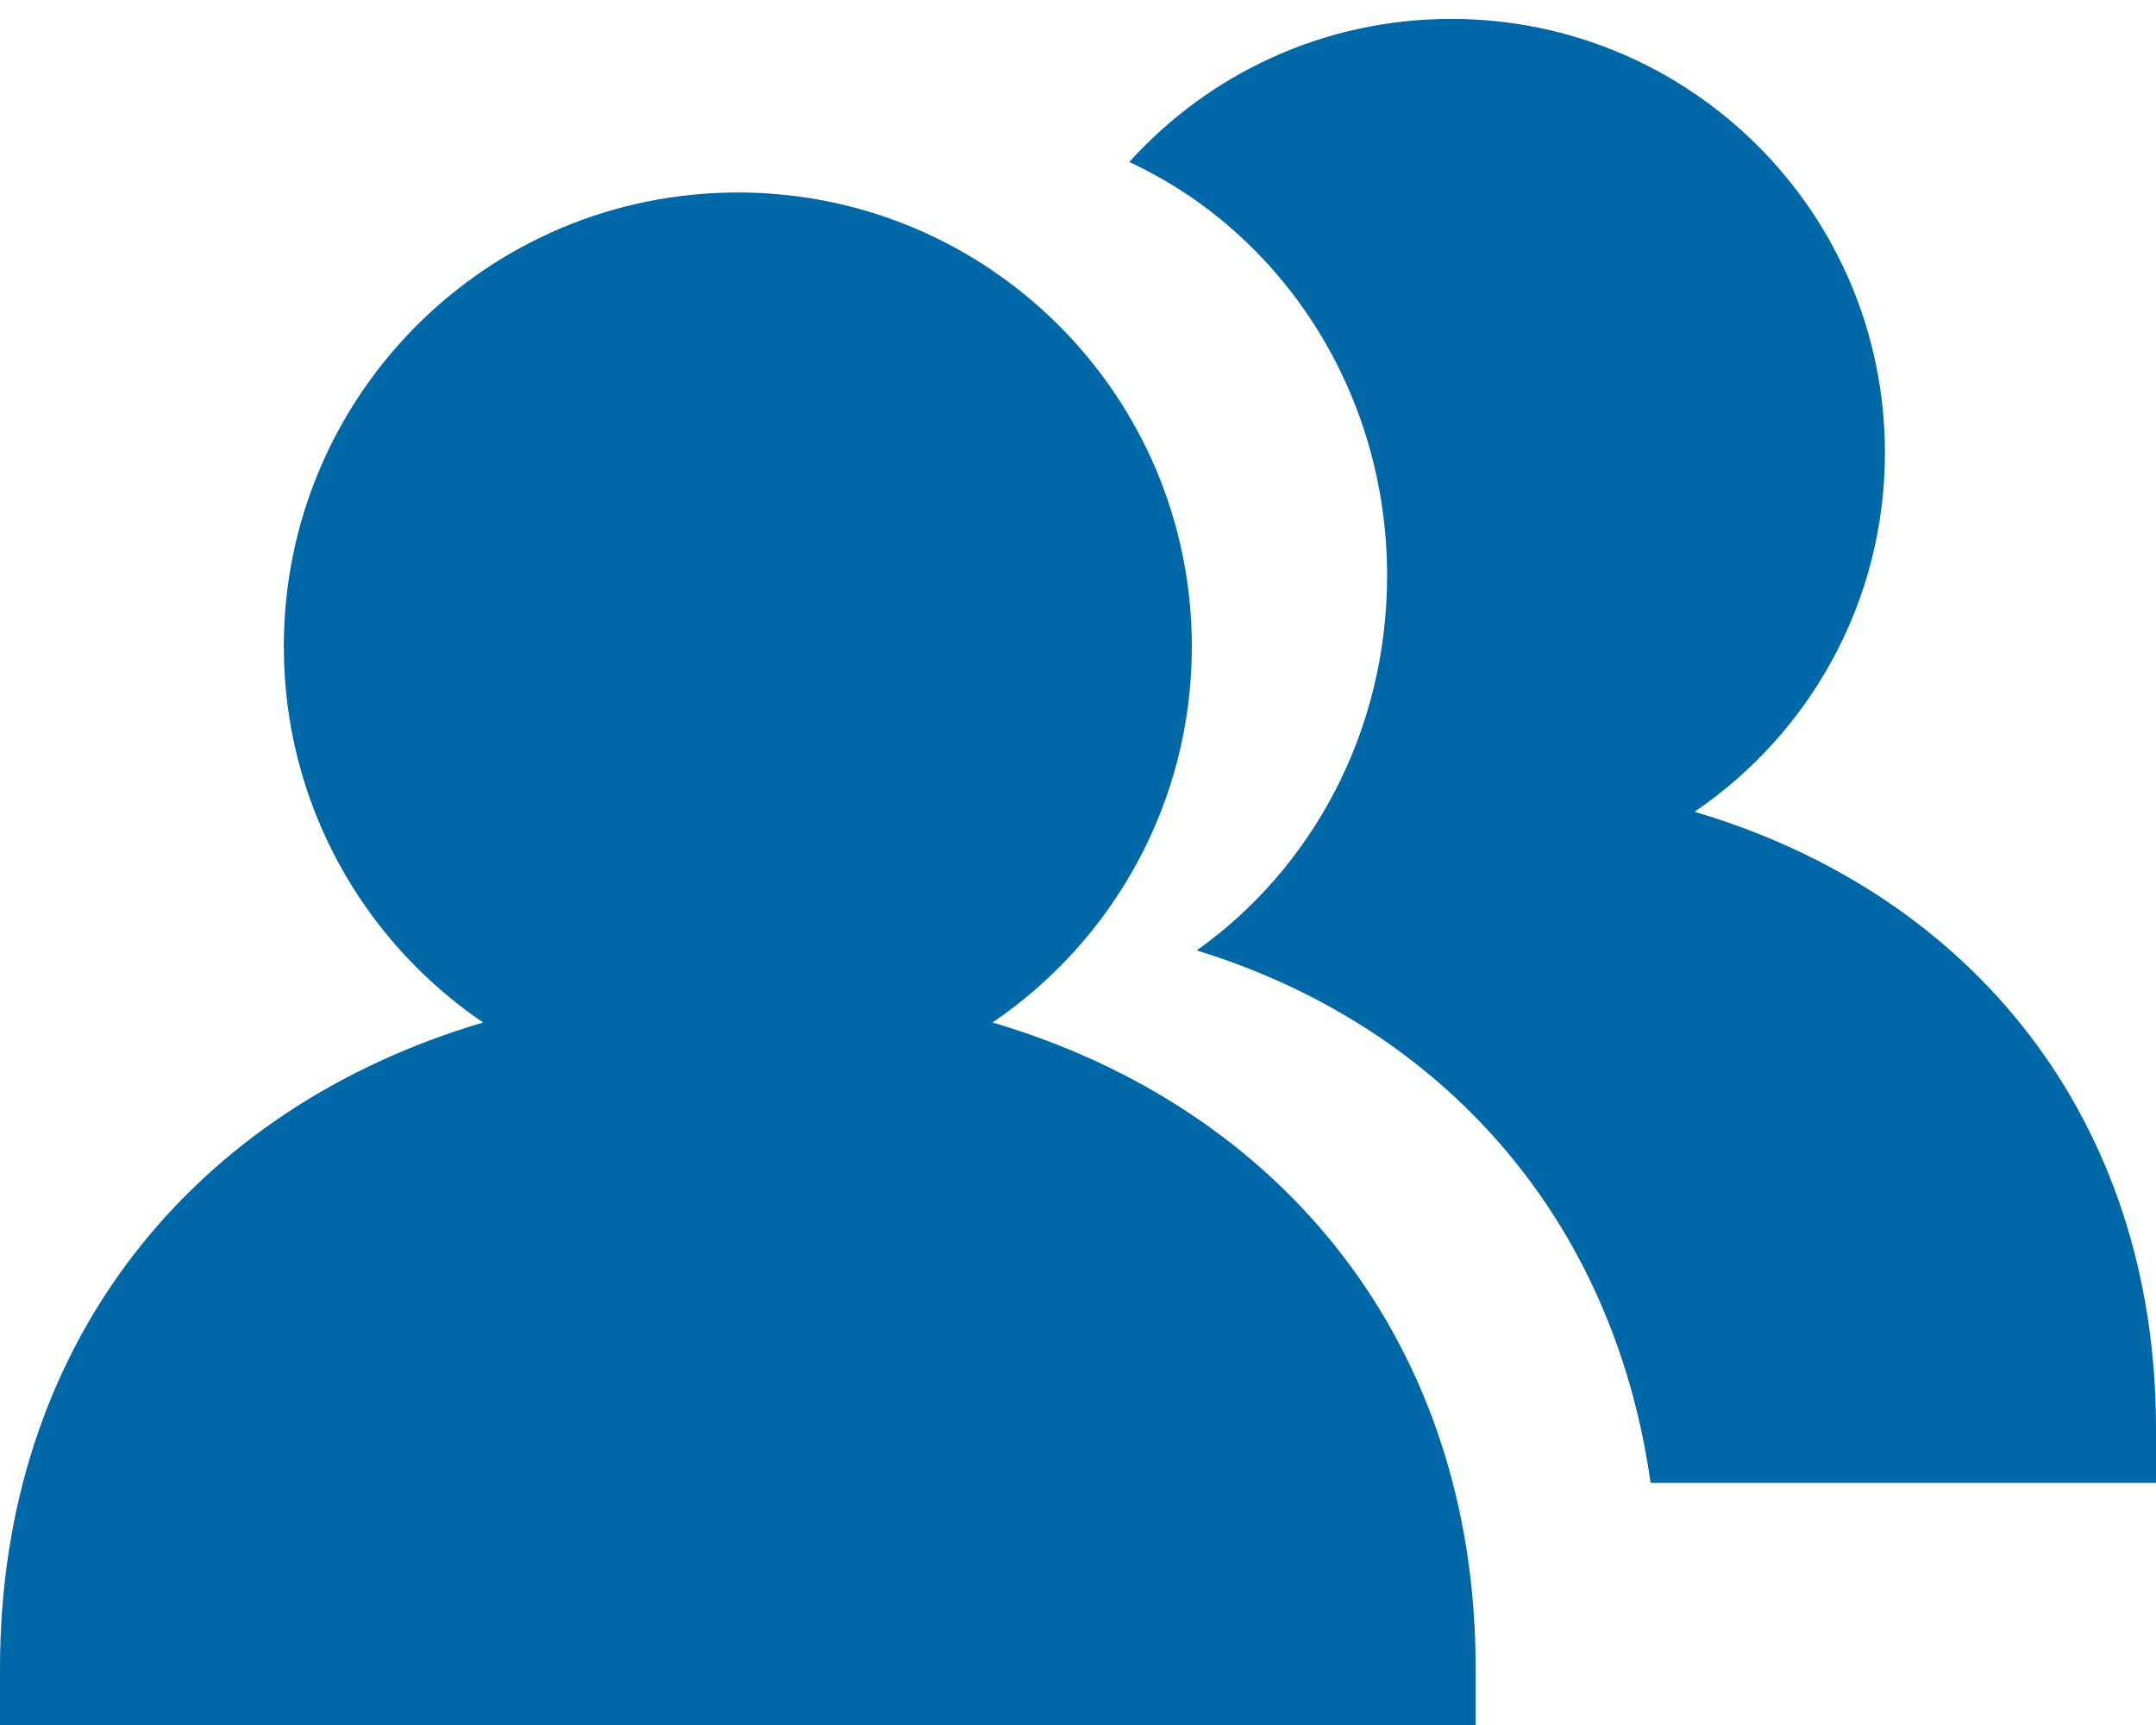 <?xml version="1.0" encoding="UTF-8" standalone="no"?>
<svg width="30px" height="24px" viewBox="0 0 30 24" version="1.1" xmlns="http://www.w3.org/2000/svg" xmlns:xlink="http://www.w3.org/1999/xlink">
    <!-- Generator: Sketch 44.1 (41455) - http://www.bohemiancoding.com/sketch -->
    <title>icone adherents</title>
    <desc>Created with Sketch.</desc>
    <defs></defs>
    <g id="Symbols" stroke="none" stroke-width="1" fill="none" fill-rule="evenodd">
        <g id="sur-header-V03" transform="translate(-843, -24)" fill-rule="nonzero" fill="#0068A6">
            <g id="sur-header">
                <g id="BTN-Adherent" transform="translate(827, 15)">
                    <g id="icone-adherents" transform="translate(16, 9)">
                        <path d="M13.811,14.226 C15.484,13.089 16.584,11.171 16.584,8.995 C16.584,5.506 13.756,2.678 10.266,2.678 C6.775,2.678 3.949,5.506 3.949,8.995 C3.949,11.171 5.048,13.09 6.722,14.226 C2.691,15.417 0,18.692 0,23.21 L0,24 L20.533,24 L20.533,23.21 C20.533,18.691 17.842,15.416 13.811,14.226 Z" id="Combined-Shape"></path>
                        <path d="M22.967,20.631 L30,20.631 L30,19.877 C30,15.56 27.43,12.432 23.579,11.294 C25.178,10.209 26.228,8.376 26.228,6.298 C26.228,2.965 23.527,0.263 20.193,0.263 C18.415,0.263 16.817,1.032 15.713,2.254 C17.827,3.233 19.301,5.442 19.301,8.011 C19.301,10.178 18.251,12.09 16.652,13.223 C20.048,14.269 22.447,16.929 22.967,20.631 Z" id="Combined-Shape-Copy"></path>
                    </g>
                </g>
            </g>
        </g>
    </g>
</svg>